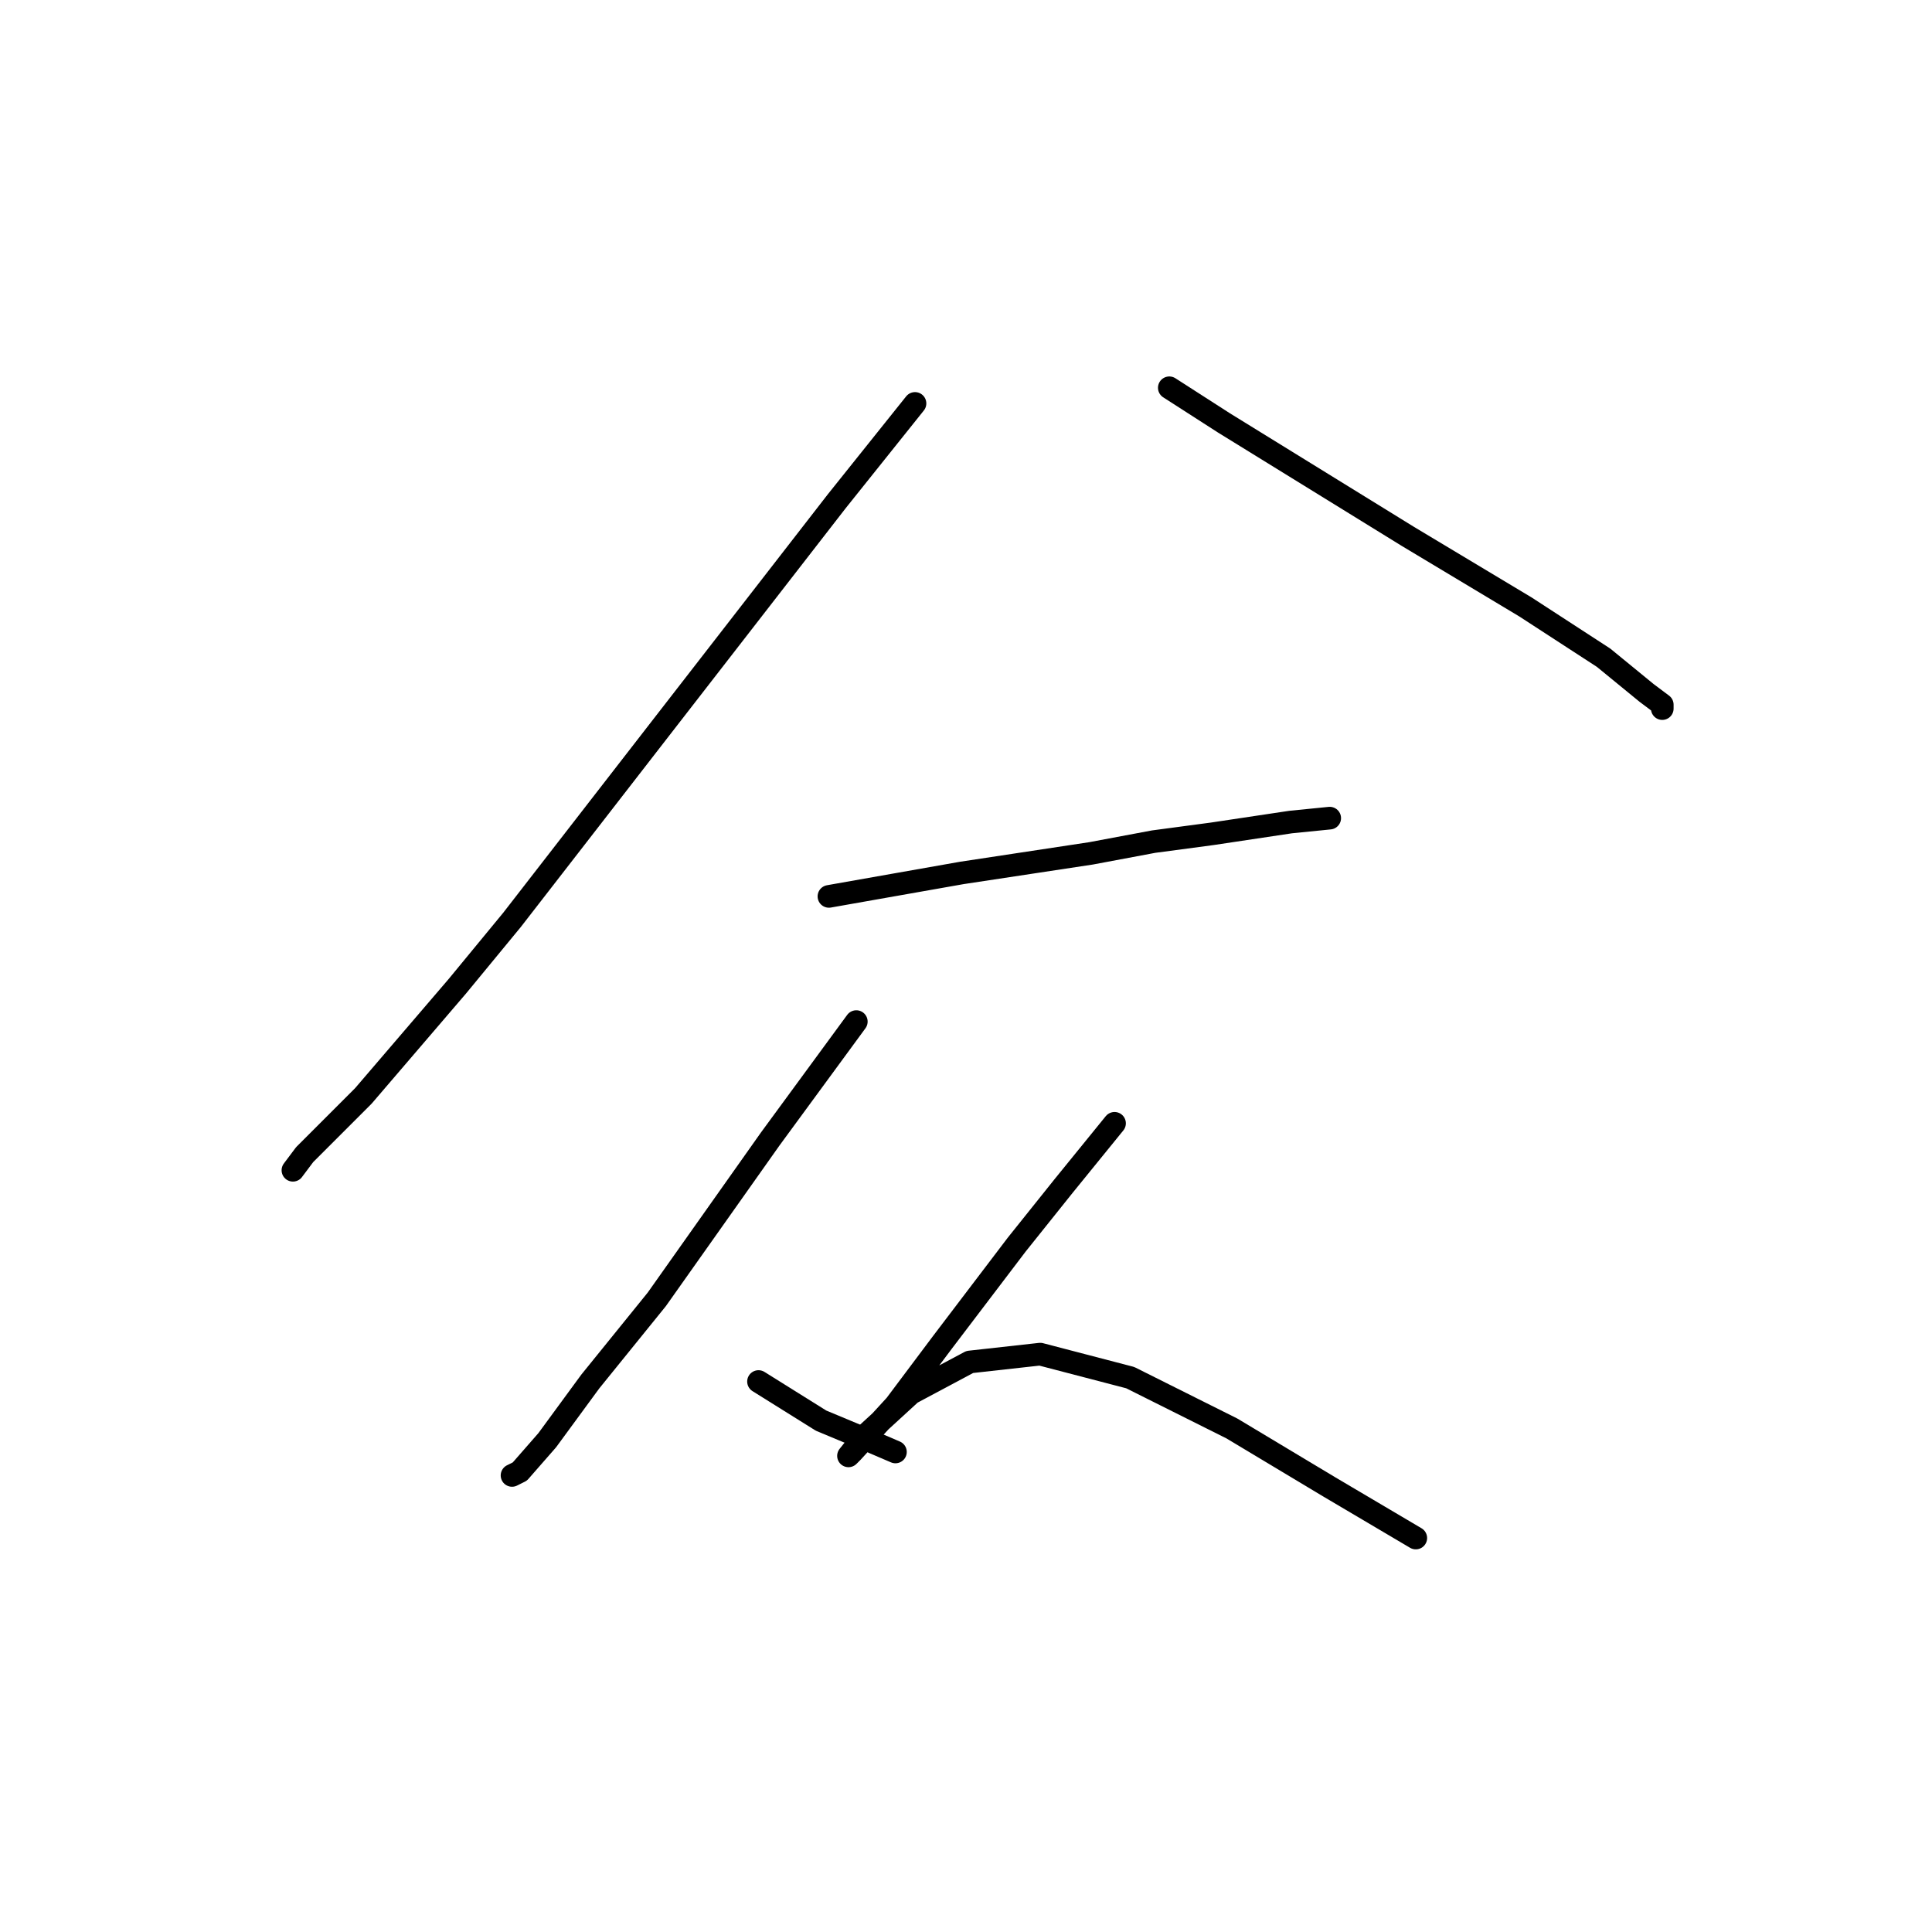 <?xml version="1.0" standalone="no"?>
    <svg width="256" height="256" xmlns="http://www.w3.org/2000/svg" version="1.1">
    <polyline stroke="black" stroke-width="3" stroke-linecap="round" fill="transparent" stroke-linejoin="round" points="121.242 53.456 110.874 66.417 87.546 96.485 67.846 121.887 60.588 130.7 48.146 145.216 40.37 152.992 38.814 155.066 38.814 155.066 " />
        <polyline stroke="black" stroke-width="3" stroke-linecap="round" fill="transparent" stroke-linejoin="round" points="154.939 51.383 162.197 56.049 186.563 71.083 202.115 80.414 212.484 87.153 218.186 91.819 220.26 93.374 220.26 93.893 220.26 93.893 " />
        <polyline stroke="black" stroke-width="3" stroke-linecap="round" fill="transparent" stroke-linejoin="round" points="109.837 118.777 118.65 117.221 127.463 115.666 144.571 113.074 152.866 111.519 160.642 110.482 171.01 108.927 176.194 108.408 176.194 108.408 " />
        <polyline stroke="black" stroke-width="3" stroke-linecap="round" fill="transparent" stroke-linejoin="round" points="113.466 135.366 107.764 143.142 102.061 150.918 87.027 172.173 78.214 183.06 72.511 190.836 68.883 194.984 67.846 195.502 67.846 195.502 " />
        <polyline stroke="black" stroke-width="3" stroke-linecap="round" fill="transparent" stroke-linejoin="round" points="100.506 183.06 104.653 185.652 108.801 188.244 115.021 190.836 118.65 192.392 118.65 192.392 " />
        <polyline stroke="black" stroke-width="3" stroke-linecap="round" fill="transparent" stroke-linejoin="round" points="147.682 148.845 140.942 157.139 134.721 164.916 124.871 177.876 118.65 186.171 112.948 192.392 112.429 192.91 114.503 190.318 120.724 184.615 128.5 180.468 137.832 179.431 149.755 182.542 163.234 189.281 176.194 197.057 187.6 203.797 187.6 203.797 " />
        </svg>